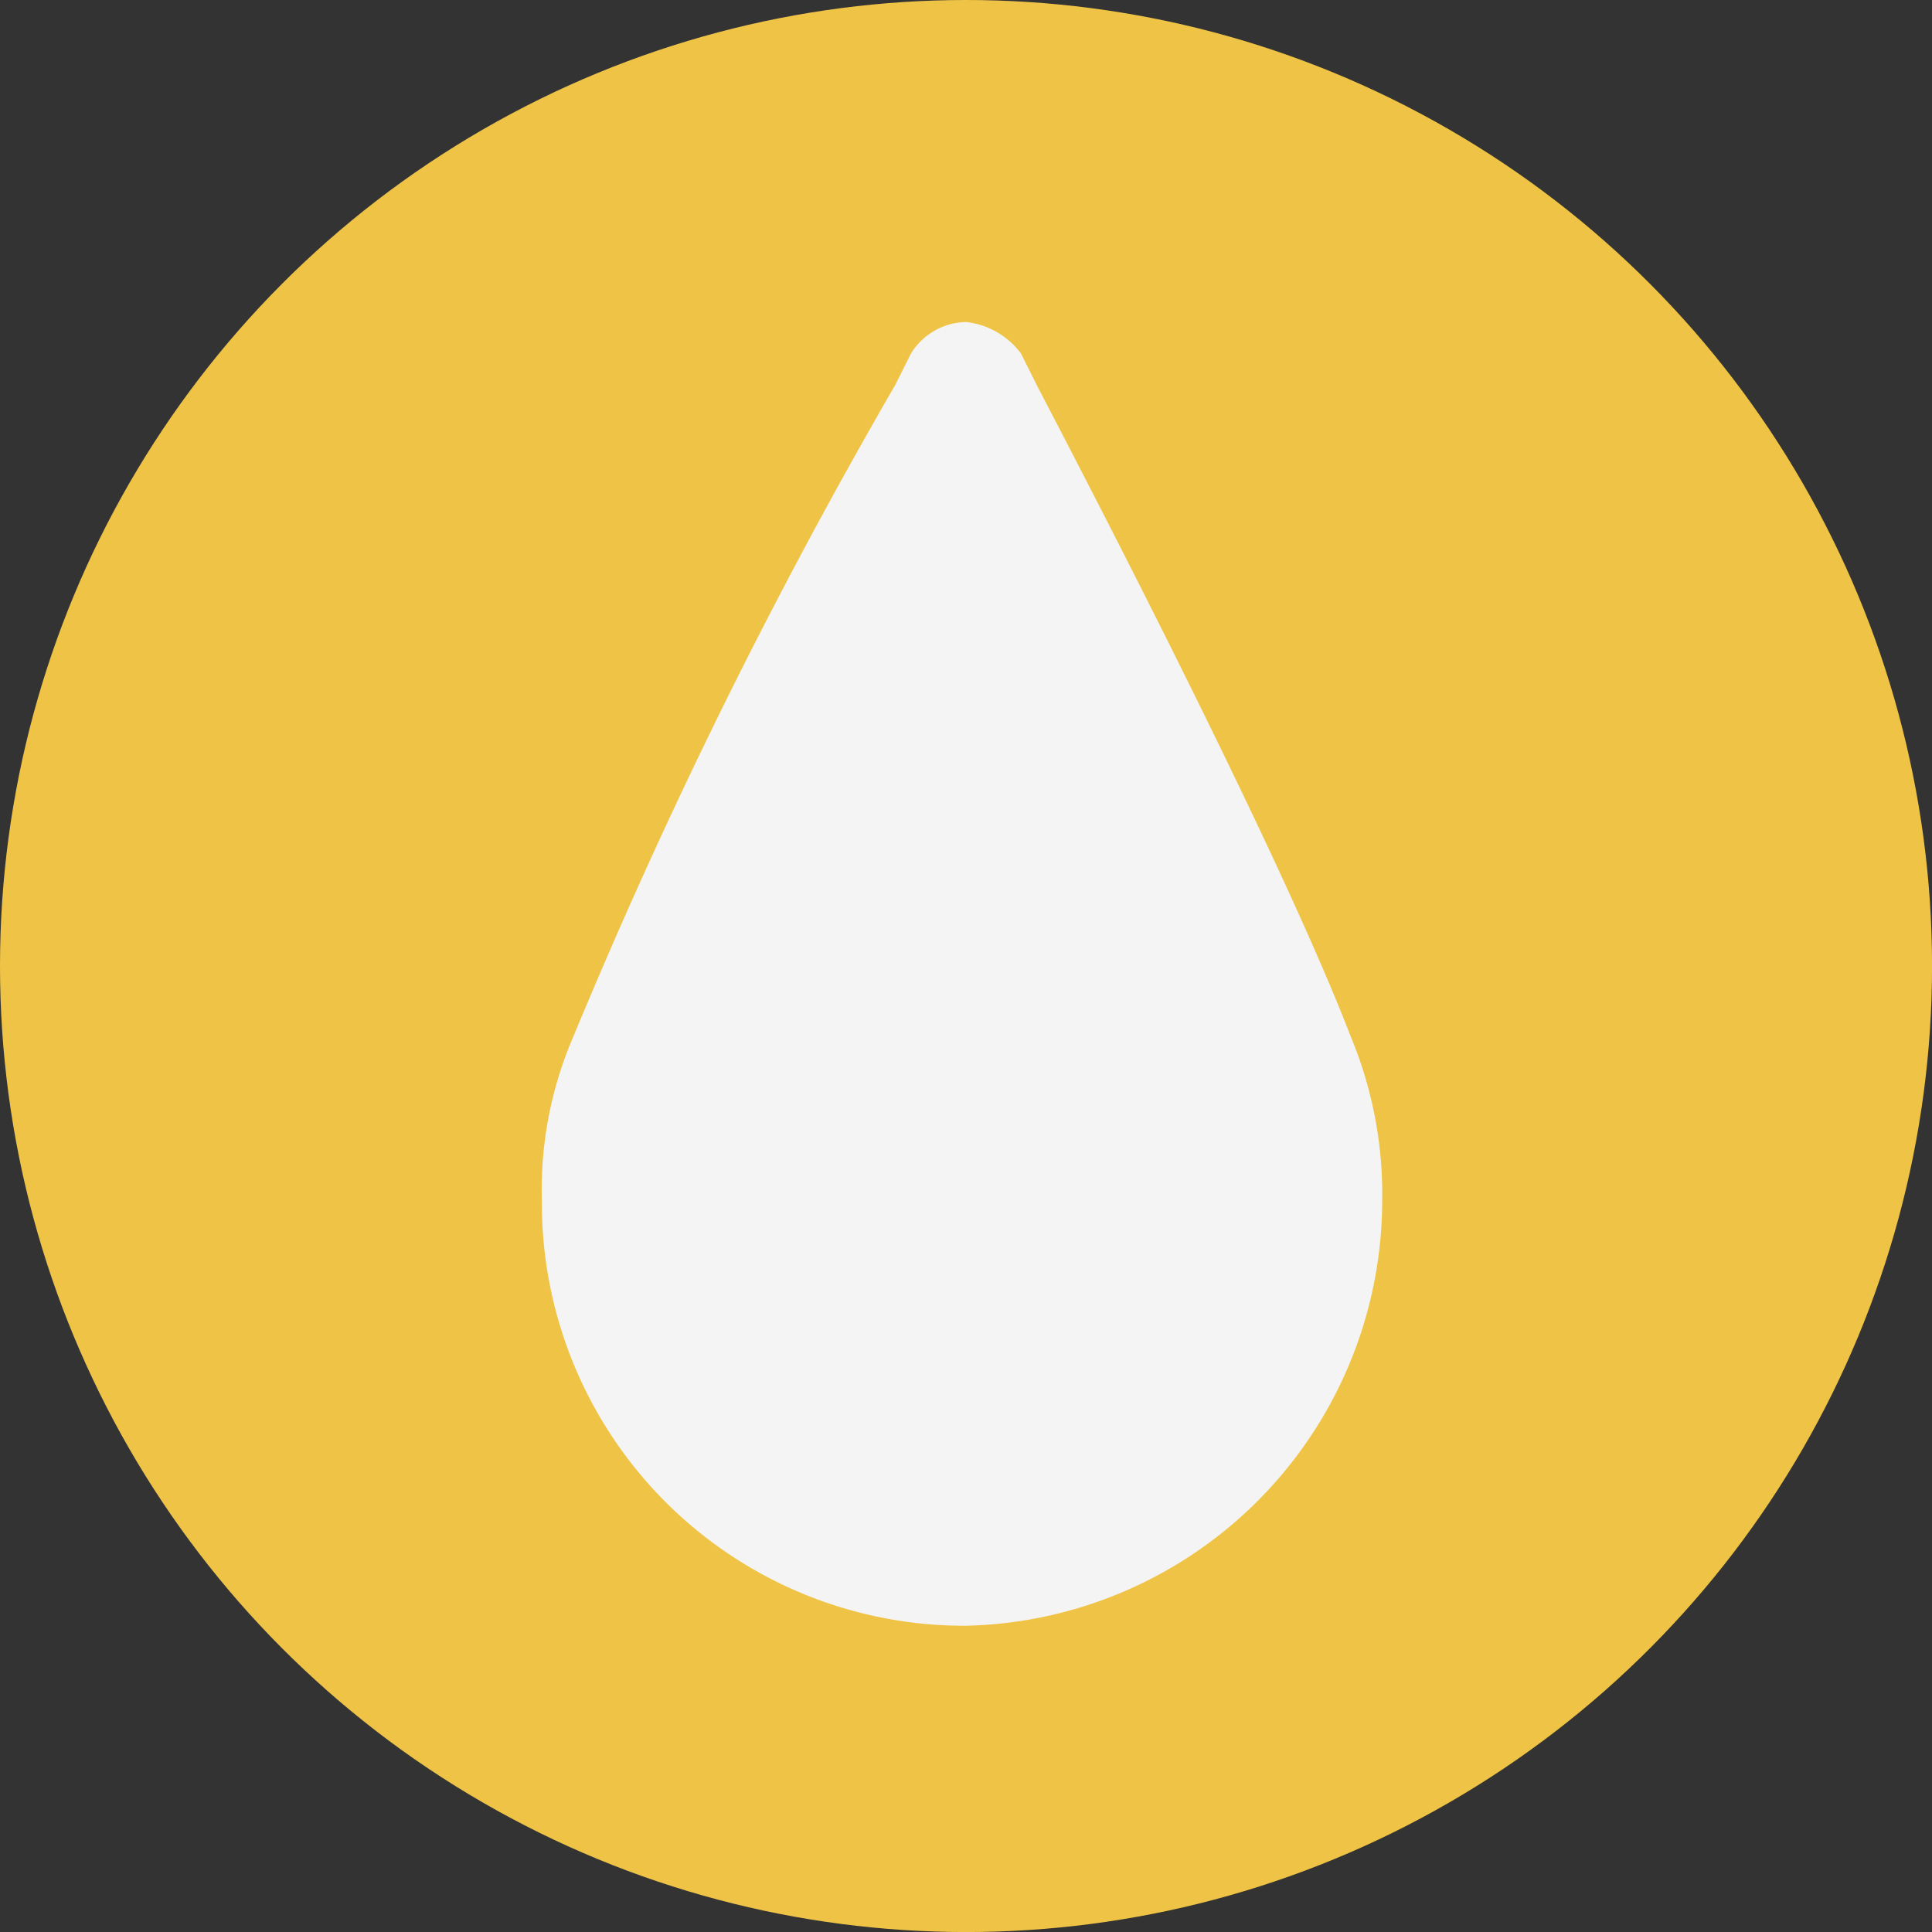 <svg xmlns="http://www.w3.org/2000/svg" viewBox="-11324.634 8621.136 46.613 46.613">
  <rect x="-11324.634" y="8621.136" width="46.613" height="46.613" fill="#333333" stroke="none"/>
  <defs>
    <style>
      .cls-1 {
        fill: #efc446;
      }

      .cls-2 {
        fill: #f4f4f4;
      }
    </style>
  </defs>
  <g id="MiniHumidity_Yellow" transform="translate(-11324.634 8621.136)">
    <circle id="Ellipse_11" data-name="Ellipse 11" class="cls-1" cx="23.307" cy="23.307" r="23.307" transform="translate(0 0)"/>
    <path id="Path_875" data-name="Path 875" class="cls-2" d="M183.532,35.555A10.19,10.19,0,0,1,173.3,25.322a9.319,9.319,0,0,1,.758-3.979,132.82,132.82,0,0,1,7.769-15.727l.379-.758a1.6,1.6,0,0,1,1.326-.758h0a1.918,1.918,0,0,1,1.326.758h0l.379.758c.189.379,5.685,10.8,7.579,15.727a9.9,9.9,0,0,1,.758,3.979A10.274,10.274,0,0,1,183.532,35.555Z" transform="translate(-160.226 3.669)"/>
  </g>
</svg>
